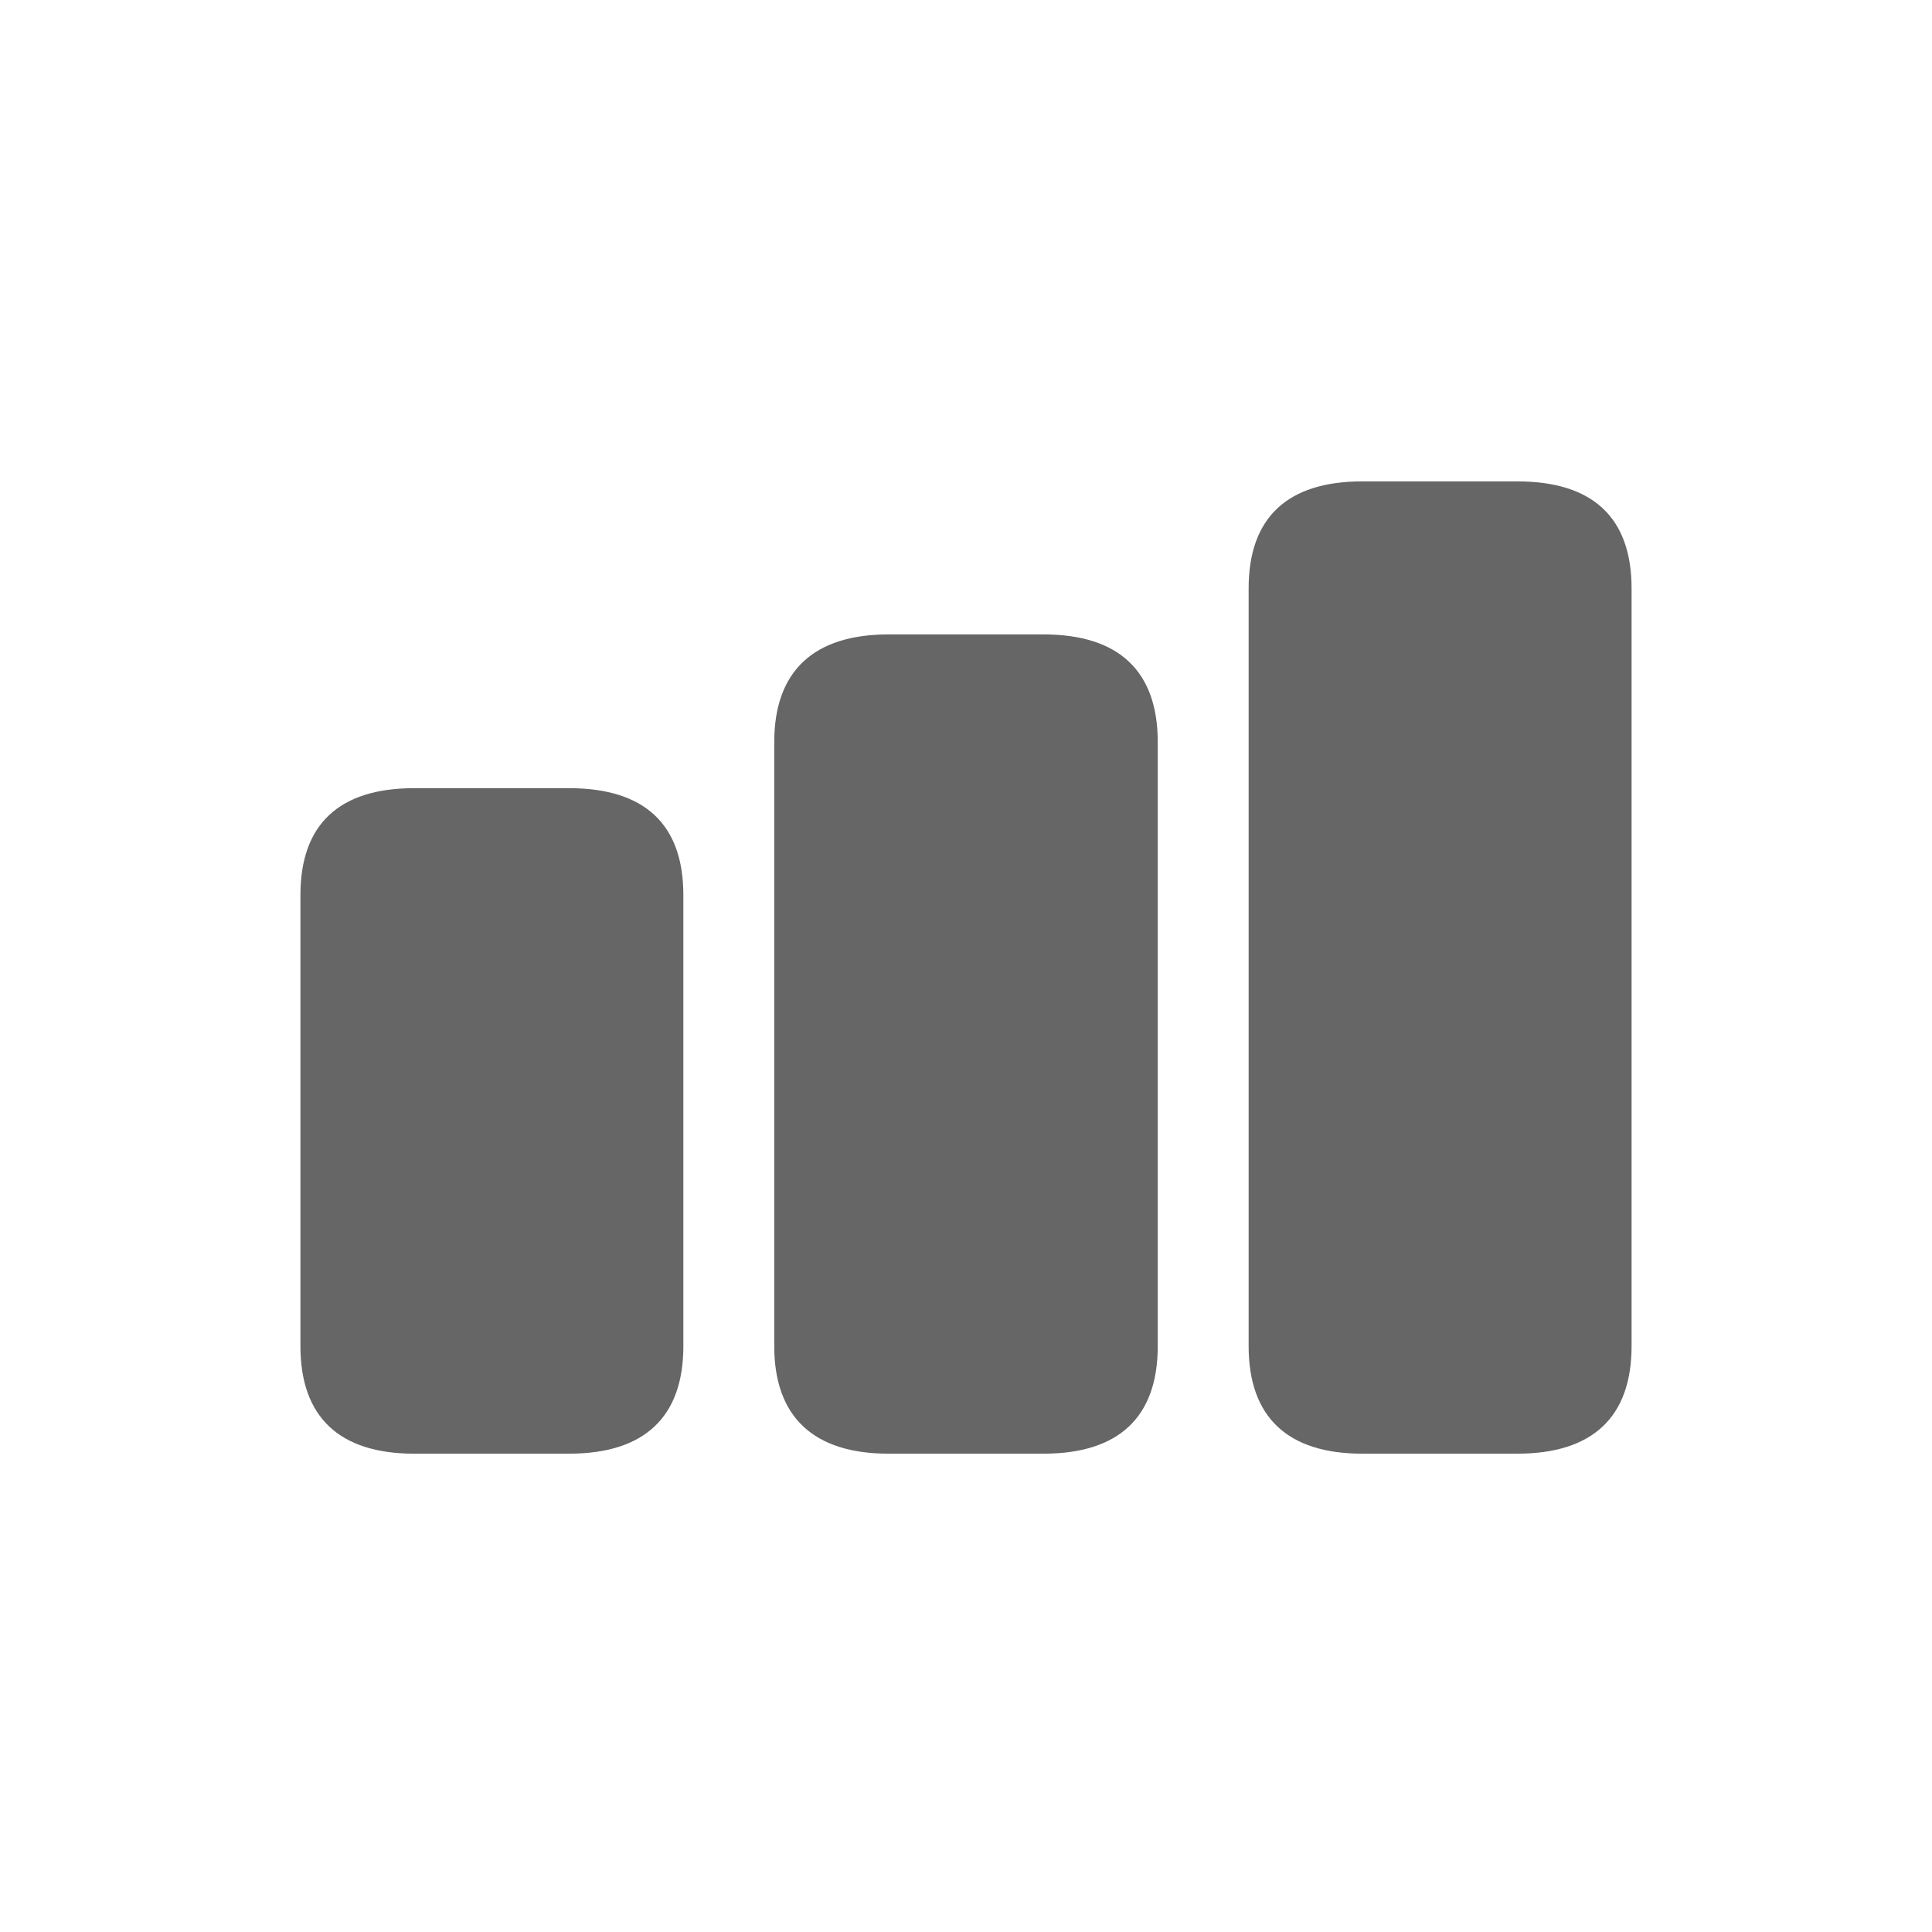 <svg width="24" height="24" viewBox="0 0 24 24" fill="none" xmlns="http://www.w3.org/2000/svg">
<path d="M16.922 18.058H18.848C19.786 18.058 20.268 17.602 20.268 16.722V7.309C20.268 6.429 19.786 5.98 18.848 5.98H16.922C15.993 5.98 15.511 6.429 15.511 7.309V16.722C15.511 17.602 15.993 18.058 16.922 18.058ZM11.037 18.058H12.963C13.901 18.058 14.382 17.602 14.382 16.722V9.218C14.382 8.338 13.901 7.881 12.963 7.881H11.037C10.107 7.881 9.618 8.338 9.618 9.218V16.722C9.618 17.602 10.107 18.058 11.037 18.058ZM5.144 18.058H7.069C8.007 18.058 8.489 17.602 8.489 16.722V11.119C8.489 10.239 8.007 9.791 7.069 9.791H5.144C4.214 9.791 3.732 10.239 3.732 11.119V16.722C3.732 17.602 4.214 18.058 5.144 18.058Z" fill="#666666"/>
</svg>
